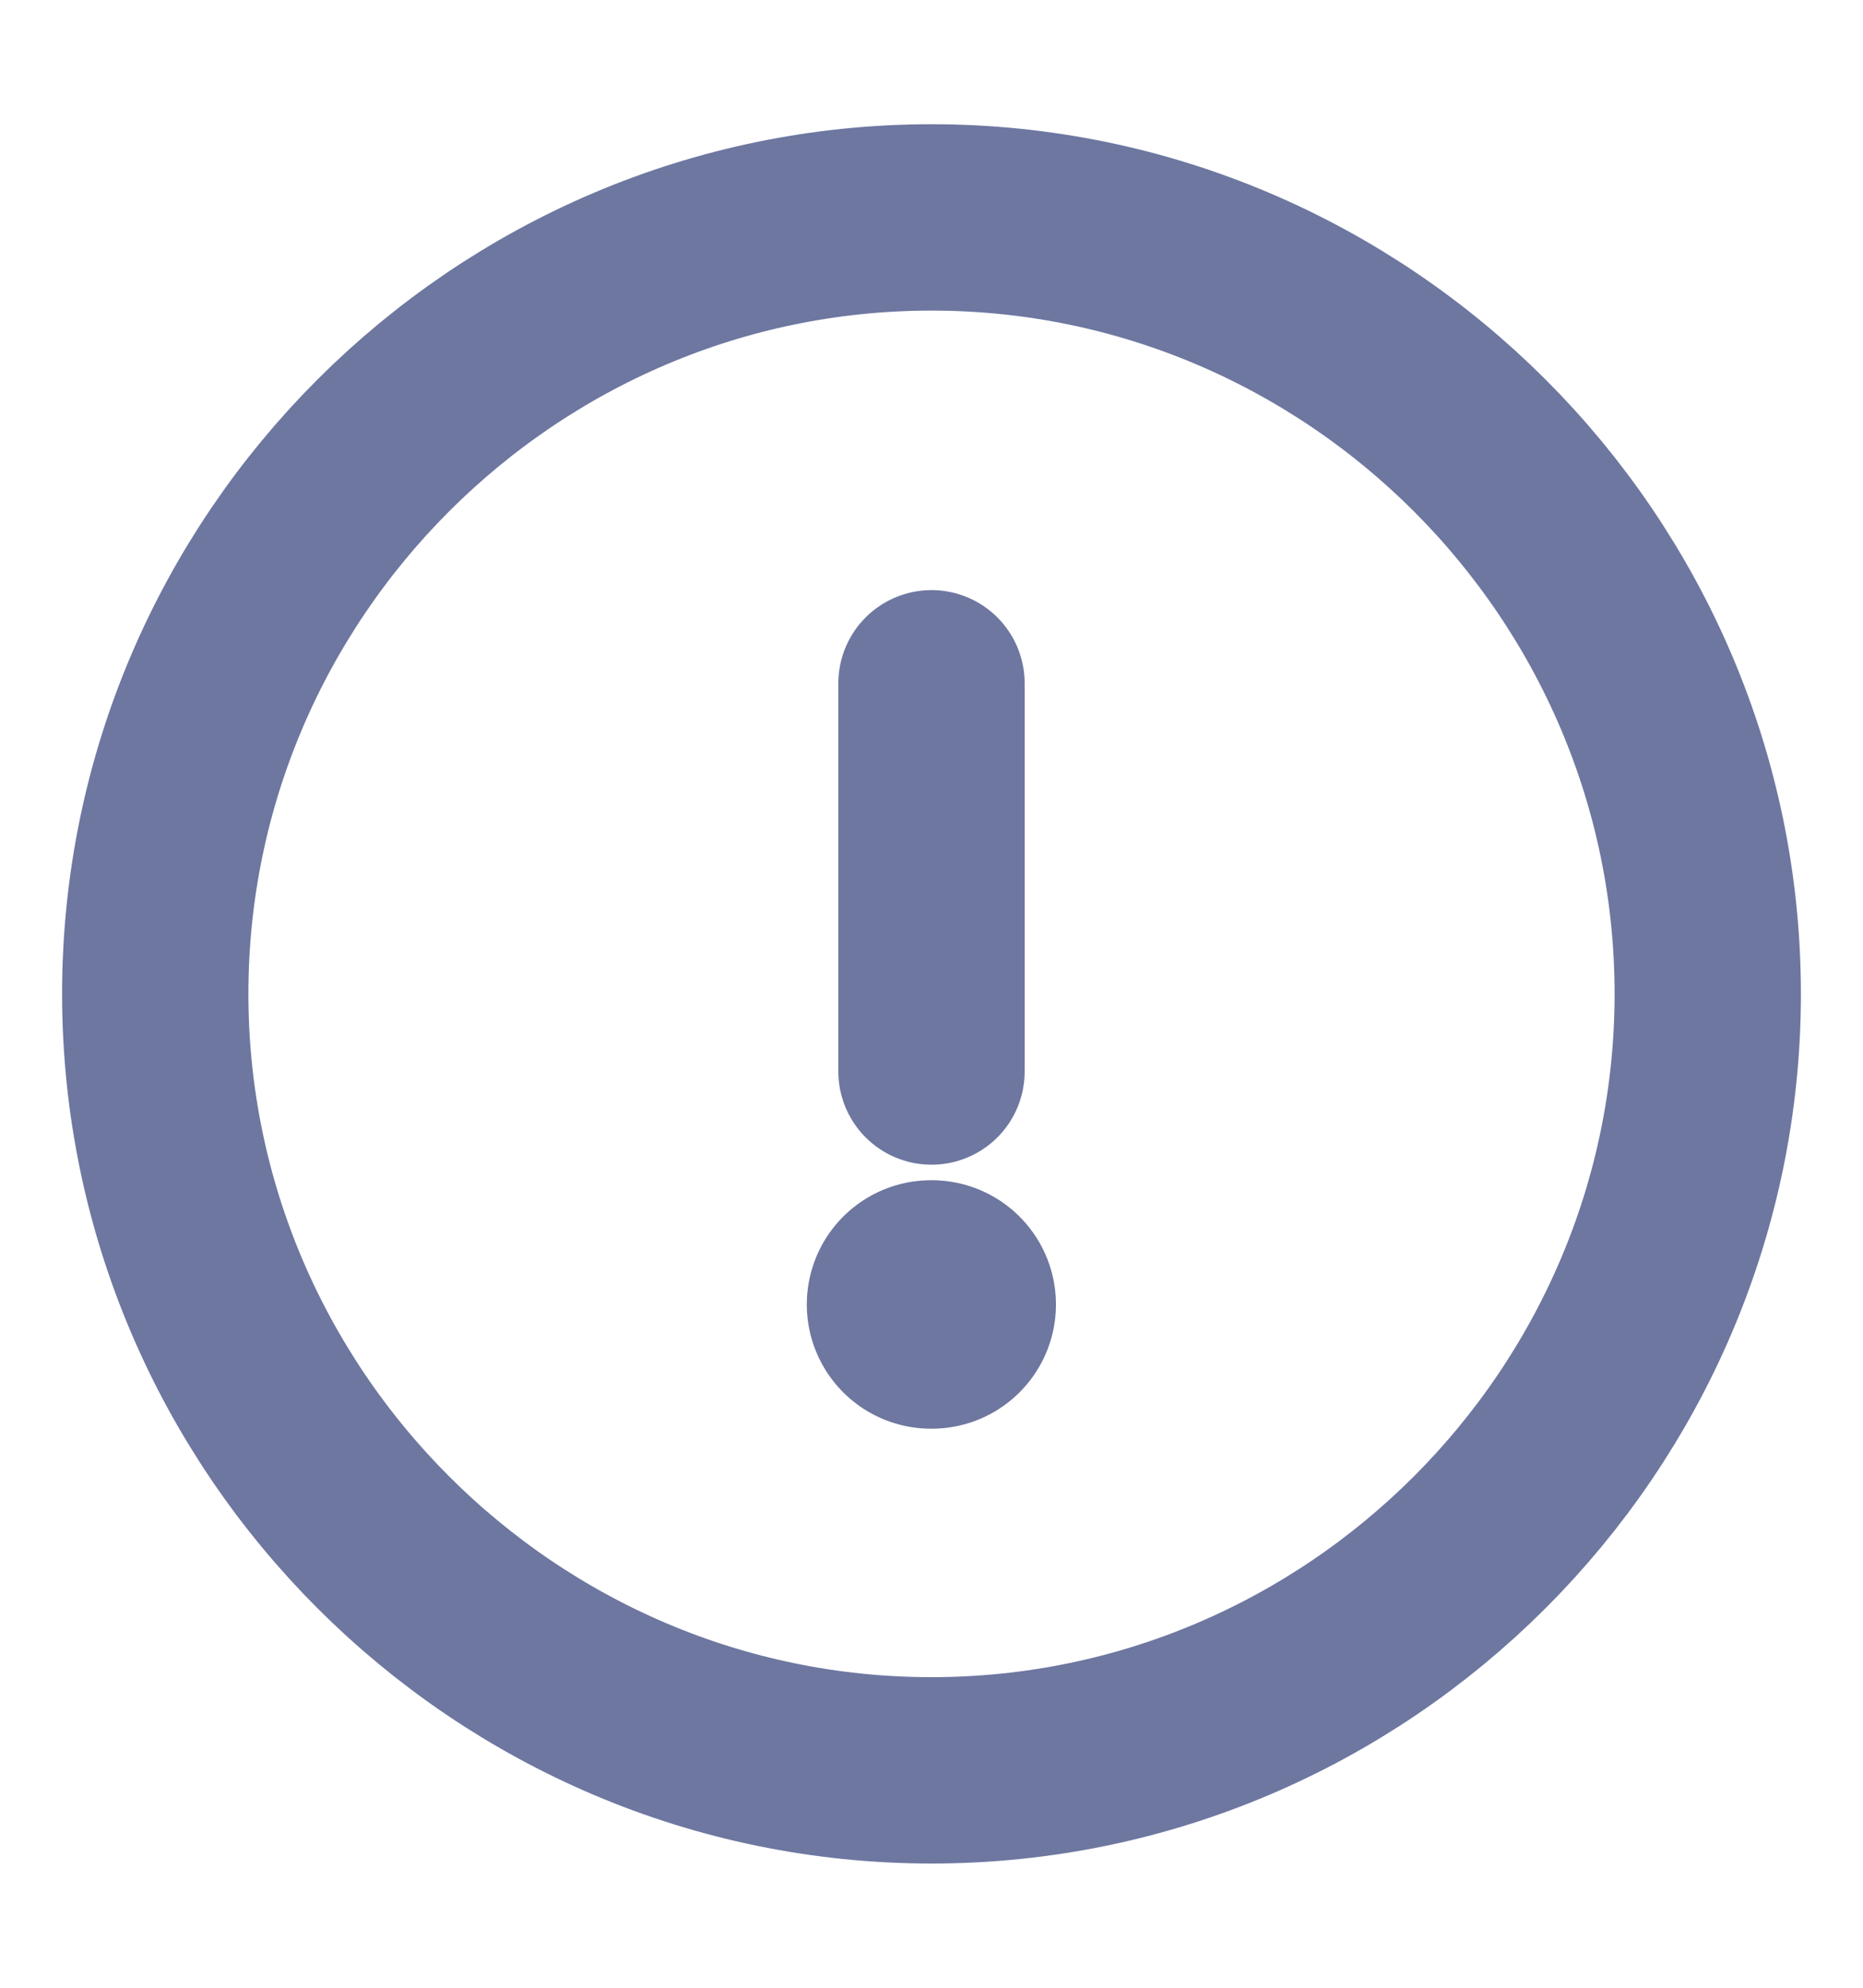 <svg width="15" height="16" viewBox="0 0 15 16" fill="none" xmlns="http://www.w3.org/2000/svg">
<path d="M7.5 14.25C10.938 14.25 13.75 11.438 13.75 8C13.75 4.562 10.938 1.75 7.5 1.75C4.062 1.75 1.25 4.562 1.25 8C1.25 11.438 4.062 14.25 7.5 14.25Z" stroke="#6D77A0" stroke-width="1.5" stroke-linecap="round" stroke-linejoin="round"/>
<path d="M7.5 5.5V8.625" stroke="#6D77A0" stroke-width="1.5" stroke-linecap="round" stroke-linejoin="round"/>
<path d="M7.496 10.5H7.502" stroke="#6D77A0" stroke-width="2" stroke-linecap="round" stroke-linejoin="round"/>
</svg>
